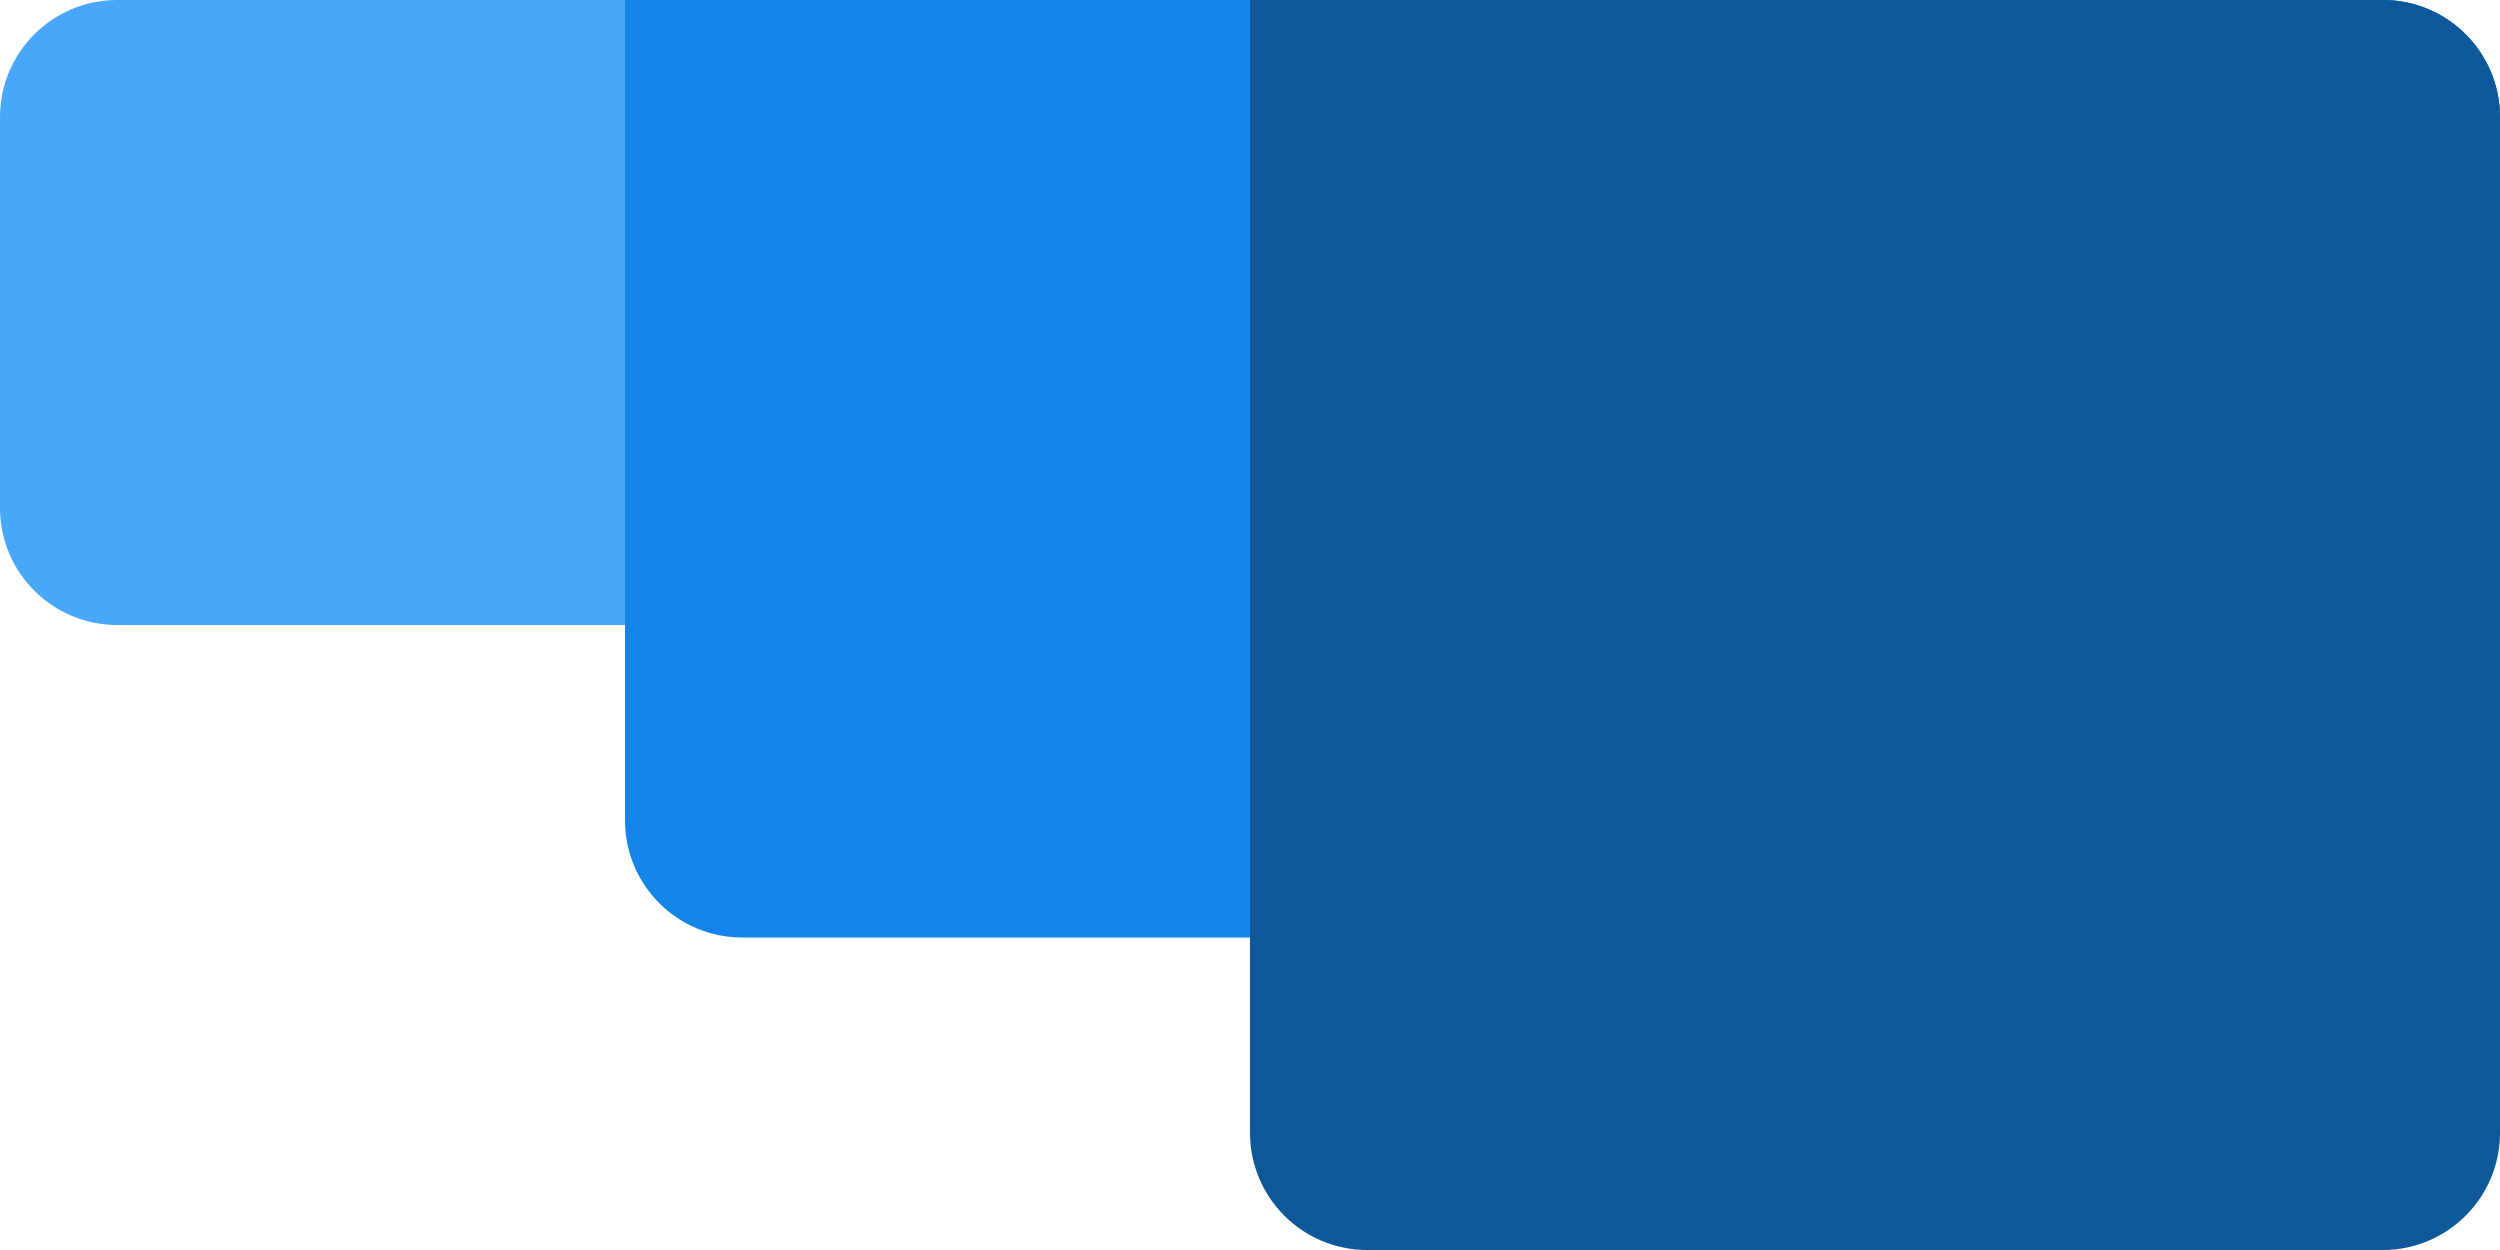 <svg width="64" height="32" viewBox="0 0 64 32" xmlns="http://www.w3.org/2000/svg" xmlns:xlink="http://www.w3.org/1999/xlink" xmlns:figma="http://www.figma.com/figma/ns"><title>Logo</title><desc>Created using Figma</desc><g figma:type="symbol"><use xlink:href="#a" fill="#48A7F9" figma:type="rounded-rectangle"/><use xlink:href="#b" transform="translate(16)" fill="#1385E8" figma:type="vector"/><use xlink:href="#c" transform="translate(32)" fill="#0E589A" figma:type="vector"/></g><defs><path id="a" d="M0 3c0-1.657 1.343-3 3-3h58c1.657 0 3 1.343 3 3v10c0 1.657-1.343 3-3 3H3c-1.657 0-3-1.343-3-3V3z"/><path id="b" d="M0 0h45c1.657 0 3 1.343 3 3v18c0 1.657-1.343 3-3 3H3c-1.657 0-3-1.343-3-3V0z"/><path id="c" d="M0 0h29c1.657 0 3 1.343 3 3v26c0 1.657-1.343 3-3 3H3c-1.657 0-3-1.343-3-3V0z"/></defs></svg>